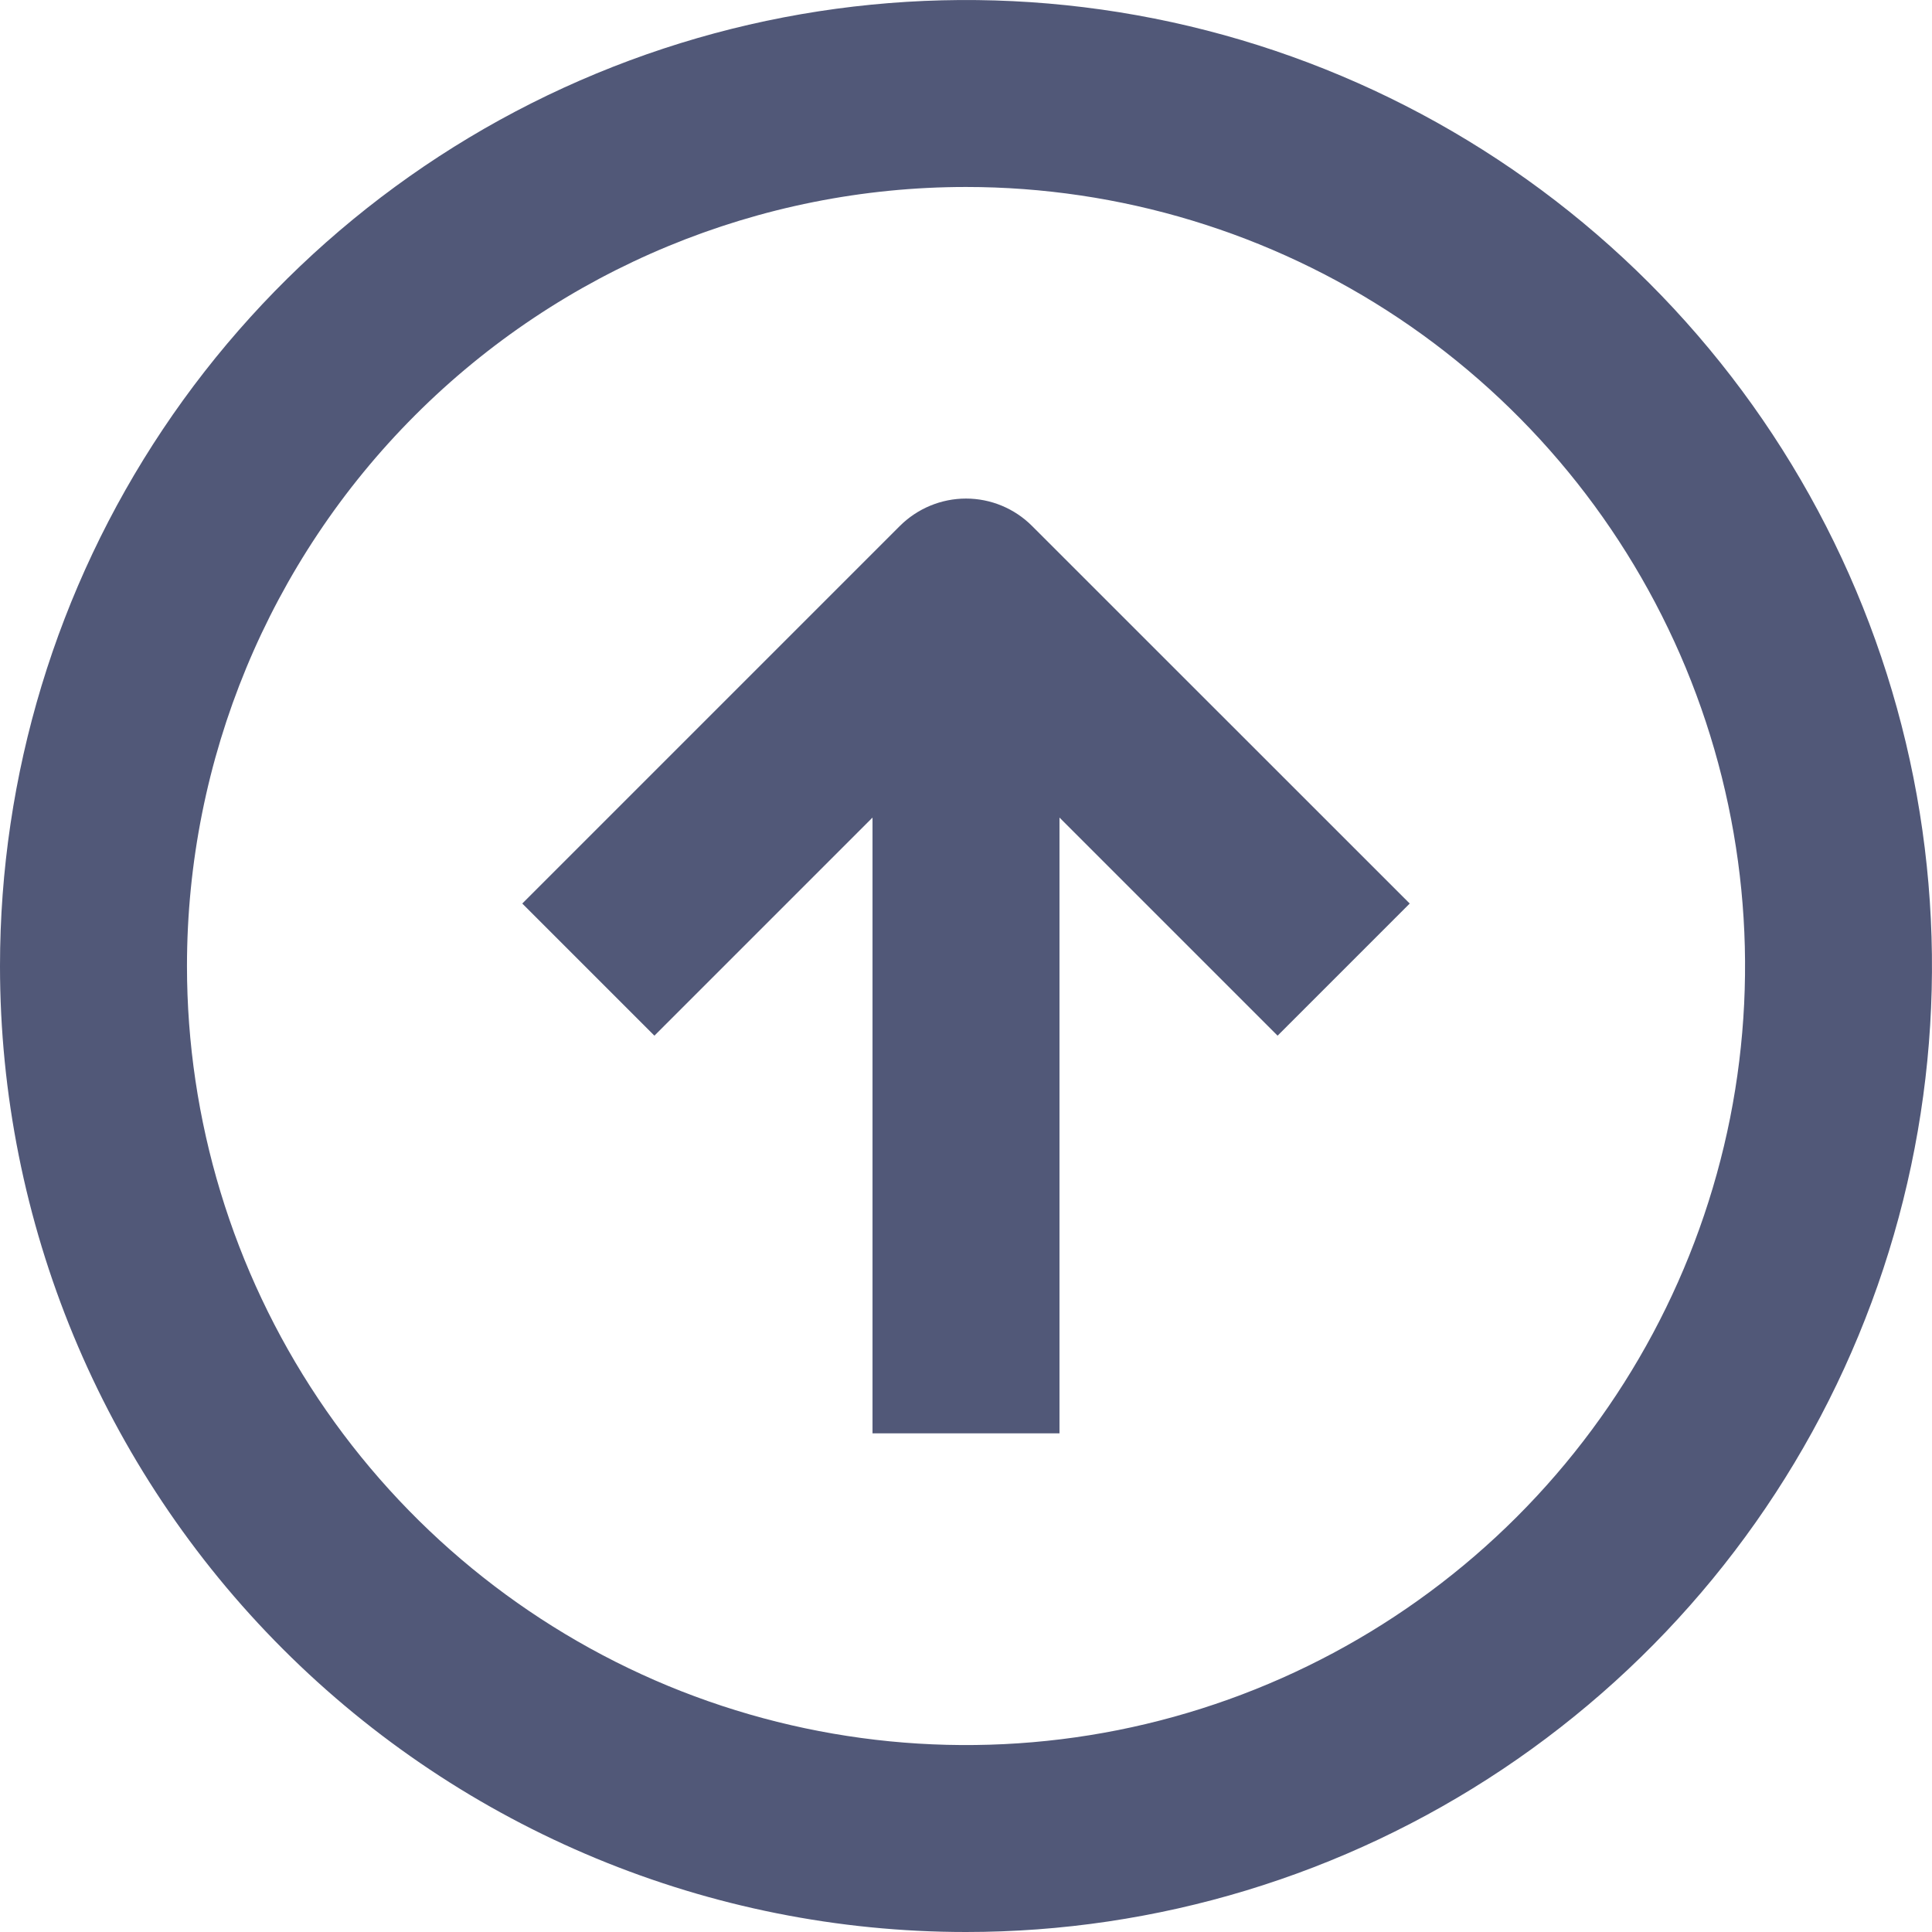 <svg width="18" height="18" viewBox="0 0 18 18" fill="none" xmlns="http://www.w3.org/2000/svg">
<path fill-rule="evenodd" clip-rule="evenodd" d="M14 16.483C12.52 17.472 10.78 18 9 18C6.613 18 4.324 17.052 2.636 15.364C0.948 13.676 5.78131e-07 11.387 7.86805e-07 9C9.4242e-07 7.22 0.528 5.48 1.517 4C2.506 2.52 3.911 1.366 5.556 0.685C7.2 0.004 9.01 -0.174 10.756 0.173C12.502 0.52 14.105 1.377 15.364 2.636C16.623 3.895 17.48 5.498 17.827 7.244C18.174 8.99 17.996 10.8 17.315 12.444C16.634 14.089 15.48 15.494 14 16.483ZM13.032 2.965C11.839 2.168 10.435 1.742 9 1.742C7.075 1.742 5.229 2.507 3.868 3.868C2.507 5.229 1.742 7.075 1.742 9C1.742 10.435 2.168 11.839 2.965 13.032C3.763 14.226 4.896 15.156 6.222 15.706C7.549 16.255 9.008 16.399 10.416 16.119C11.824 15.838 13.117 15.147 14.132 14.132C15.147 13.117 15.838 11.824 16.119 10.416C16.399 9.008 16.255 7.549 15.706 6.222C15.156 4.896 14.226 3.763 13.032 2.965ZM8.129 13.354L8.129 7.617L6.097 9.649L4.866 8.418L8.384 4.9C8.548 4.737 8.769 4.645 9 4.645C9.231 4.645 9.452 4.737 9.615 4.9L13.134 8.418L11.903 9.649L9.871 7.617L9.871 13.354L8.129 13.354Z" fill="#515878"/>
</svg>
